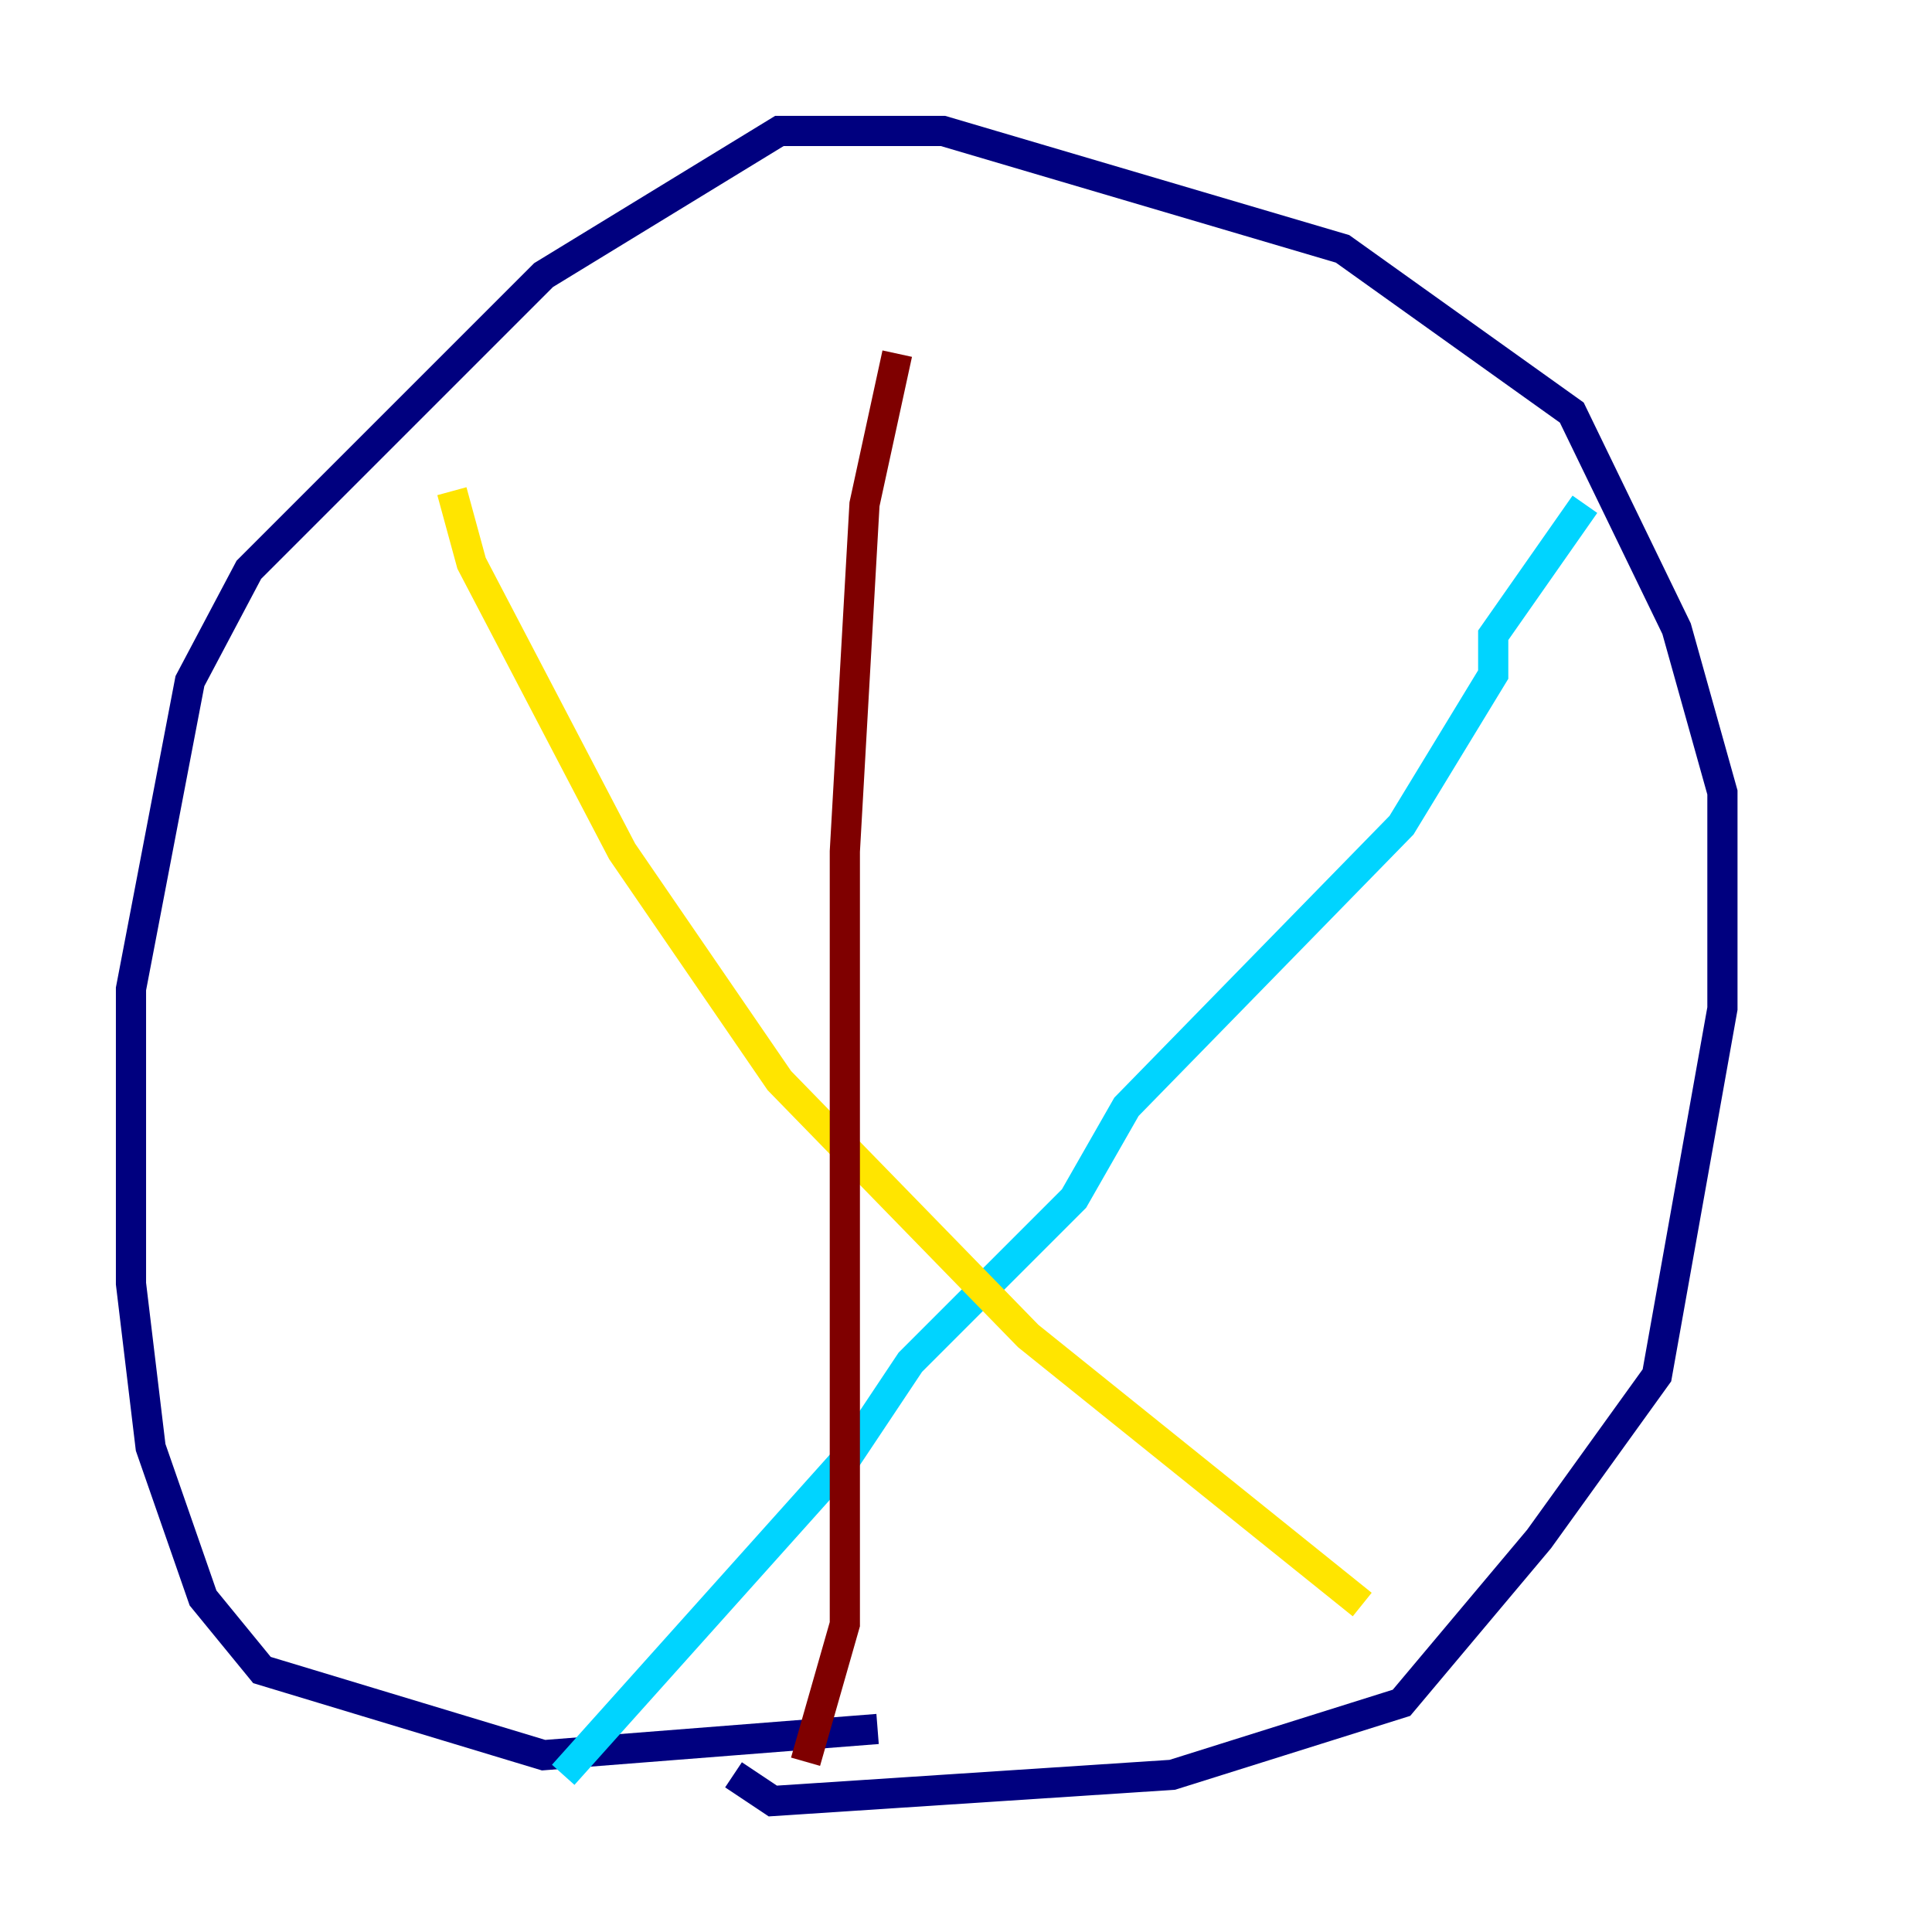 <?xml version="1.0" encoding="utf-8" ?>
<svg baseProfile="tiny" height="128" version="1.2" viewBox="0,0,128,128" width="128" xmlns="http://www.w3.org/2000/svg" xmlns:ev="http://www.w3.org/2001/xml-events" xmlns:xlink="http://www.w3.org/1999/xlink"><defs /><polyline fill="none" points="48.597,117.586 51.2,119.322 77.668,117.586 92.854,112.814 101.966,101.966 109.776,91.119 114.115,66.82 114.115,52.502 111.078,41.654 104.136,27.336 88.949,16.488 62.481,8.678 51.634,8.678 36.014,18.224 16.488,37.749 12.583,45.125 8.678,65.519 8.678,85.044 9.98,95.891 13.451,105.871 17.356,110.644 36.014,116.285 58.142,114.549" stroke="#00007f" stroke-width="2" /><polyline fill="none" points="37.315,117.586 55.973,96.759 60.312,90.251 71.159,79.403 74.63,73.329 92.854,54.671 98.929,44.691 98.929,42.088 105.003,33.41" stroke="#00d4ff" stroke-width="2" /><polyline fill="none" points="29.939,32.542 31.241,37.315 41.22,56.407 51.634,71.593 68.122,88.515 90.251,106.305" stroke="#ffe500" stroke-width="2" /><polyline fill="none" points="53.37,116.719 55.973,107.607 55.973,56.407 57.275,33.41 59.444,23.43" stroke="#7f0000" stroke-width="2" /></svg>